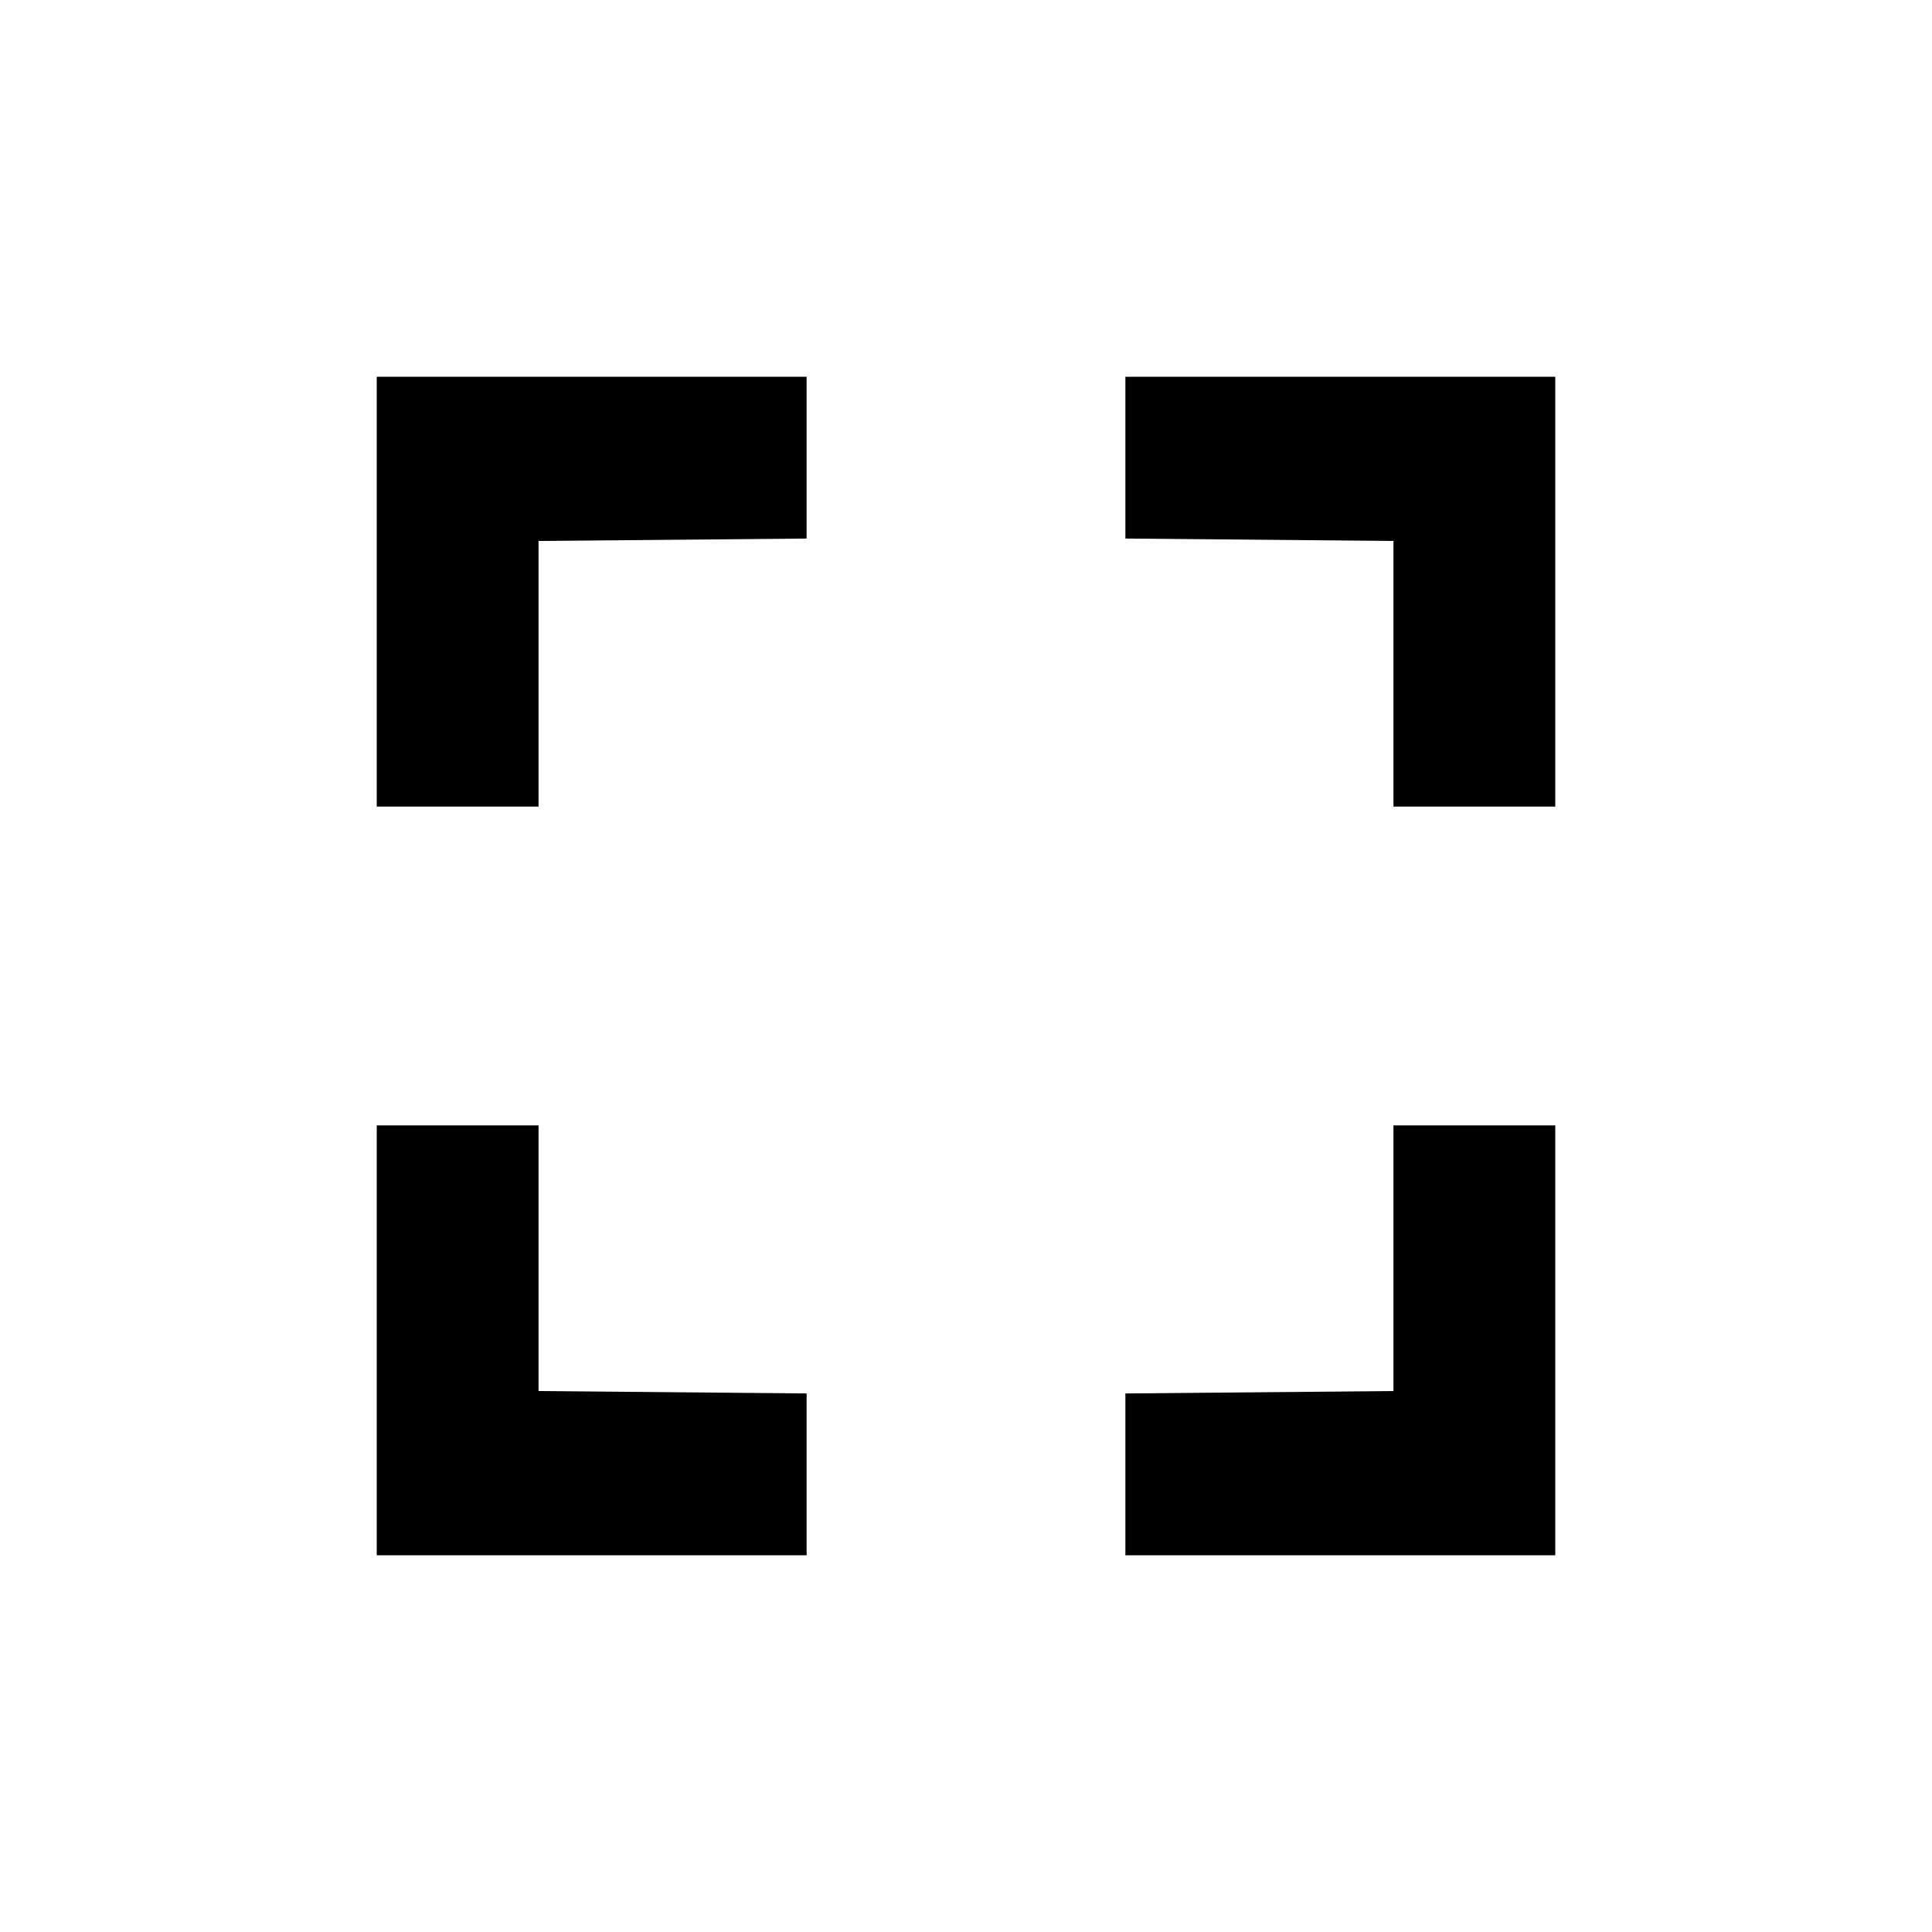 <?xml version="1.0" encoding="UTF-8"?>
<svg version="1.1" xmlns="http://www.w3.org/2000/svg" width="800" height="800">
<path d="M0 0 C22.11 0 44.22 0 67 0 C67 58.74 67 117.48 67 178 C8.26 178 -50.48 178 -111 178 C-111 155.89 -111 133.78 -111 111 C-56.055 110.505 -56.055 110.505 0 110 C0 73.7 0 37.4 0 0 Z " fill="#000000" transform="translate(577,466)"/>
<path d="M0 0 C22.11 0 44.22 0 67 0 C67 36.3 67 72.6 67 110 C103.63 110.33 140.26 110.66 178 111 C178 133.11 178 155.22 178 178 C119.26 178 60.52 178 0 178 C0 119.26 0 60.52 0 0 Z " fill="#000000" transform="translate(156,466)"/>
<path d="M0 0 C58.74 0 117.48 0 178 0 C178 58.74 178 117.48 178 178 C155.89 178 133.78 178 111 178 C111 141.7 111 105.4 111 68 C74.37 67.67 37.74 67.34 0 67 C0 44.89 0 22.78 0 0 Z " fill="#000000" transform="translate(466,156)"/>
<path d="M0 0 C58.74 0 117.48 0 178 0 C178 22.11 178 44.22 178 67 C123.055 67.495 123.055 67.495 67 68 C67 104.3 67 140.6 67 178 C44.89 178 22.78 178 0 178 C0 119.26 0 60.52 0 0 Z " fill="#000000" transform="translate(156,156)"/>
</svg>
